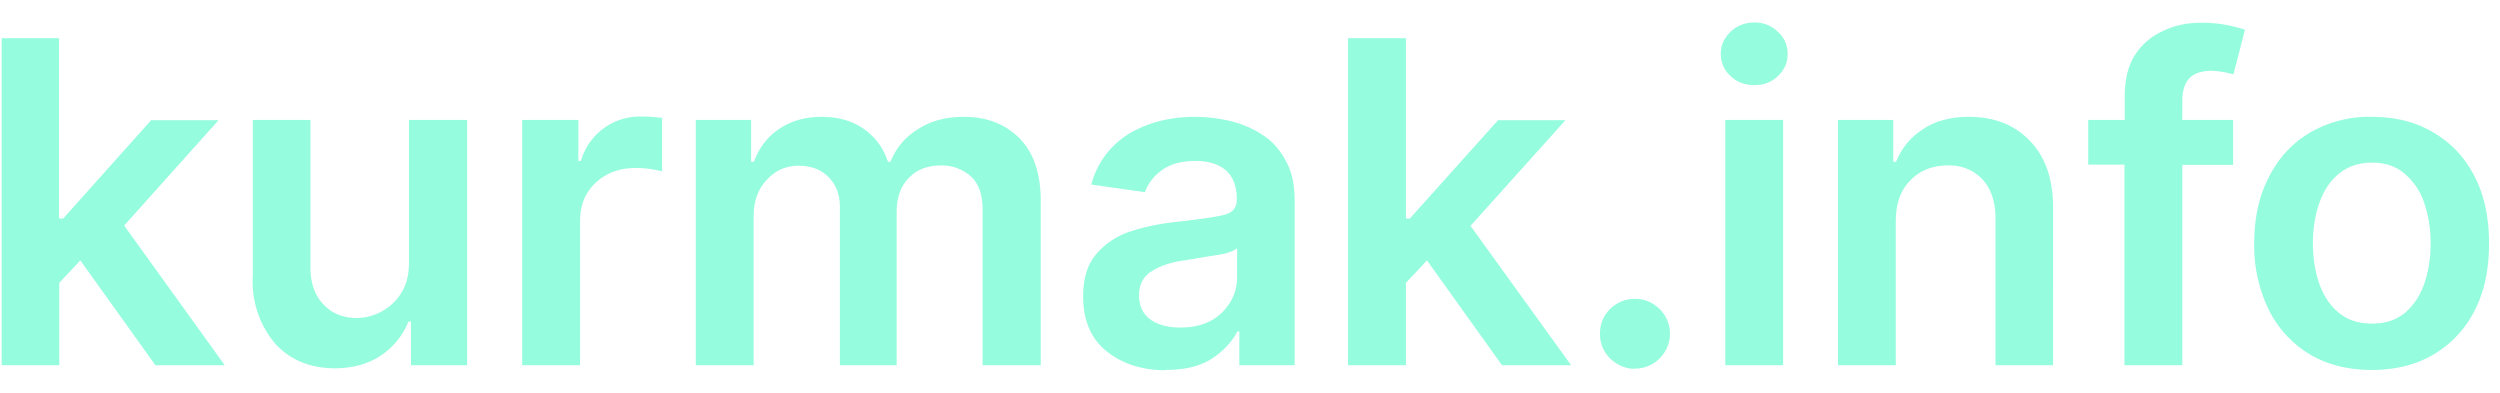 <svg width="89" height="14" fill="#95FCDE" xmlns="http://www.w3.org/2000/svg"><path d="M.06 13V1.36H2.1v6.42h.15l3.13-3.5h2.4L4.42 8.03 8 13H5.53L2.86 9.27l-.75.8V13H.06zm14.5-3.67V4.27h2.07V13h-2v-1.55h-.09c-.2.49-.52.89-.97 1.2-.45.3-1 .46-1.65.46-.86 0-1.56-.28-2.1-.85A3.4 3.4 0 019 9.83V4.27h2.05v5.24c0 .55.15 1 .46 1.32.3.33.7.49 1.2.49a1.89 1.89 0 001.57-.88c.19-.3.28-.67.28-1.11zM18.59 13V4.27h2v1.46h.09a2.18 2.18 0 012.15-1.58 4.75 4.75 0 01.74.05v1.9a3.82 3.82 0 00-.95-.12c-.57 0-1.04.18-1.42.53-.37.35-.55.8-.55 1.36V13h-2.06zm6.18 0V4.27h1.97v1.49h.1c.18-.5.49-.9.9-1.17.43-.29.93-.43 1.51-.43.59 0 1.09.14 1.5.43.4.28.7.67.86 1.17h.09c.2-.49.52-.88.98-1.16.46-.3 1-.44 1.64-.44.8 0 1.46.25 1.97.76.5.5.76 1.25.76 2.22V13h-2.07V7.46c0-.54-.14-.94-.43-1.19a1.54 1.54 0 00-1.05-.38c-.5 0-.89.16-1.17.47-.28.3-.41.7-.41 1.2V13h-2.02V7.37c0-.45-.14-.8-.41-1.07-.27-.27-.62-.4-1.06-.4-.44 0-.82.16-1.13.5-.31.32-.47.76-.47 1.3V13h-2.06zm16.72.18c-.84 0-1.53-.23-2.09-.67-.56-.45-.84-1.1-.84-1.96 0-.65.16-1.16.48-1.52a2.7 2.7 0 011.23-.8c.5-.16 1.04-.27 1.6-.33.78-.09 1.33-.16 1.66-.24.34-.07.5-.25.5-.55v-.03c0-.43-.12-.76-.37-1-.26-.23-.62-.35-1.1-.35-.5 0-.9.11-1.2.33-.3.22-.49.48-.6.78l-1.91-.27a3 3 0 011.33-1.8c.66-.4 1.45-.61 2.37-.61.41 0 .83.05 1.25.15.41.1.8.26 1.14.49.35.22.63.53.83.92.22.38.32.86.32 1.44V13h-1.97v-1.2h-.07c-.19.37-.5.7-.91.97-.42.27-.97.4-1.65.4zm.53-1.52c.62 0 1.11-.17 1.48-.53.36-.36.54-.78.54-1.26V8.84c-.09.07-.25.14-.48.2a730.46 730.46 0 00-1.4.23c-.46.06-.85.19-1.15.38-.3.18-.46.47-.46.87 0 .38.14.66.41.86.28.19.63.28 1.06.28zM47.99 13V1.36h2.06v6.42h.14l3.14-3.5h2.4l-3.38 3.76L55.93 13h-2.46L50.8 9.27l-.75.8V13h-2.06zm10.22.13c-.35 0-.64-.13-.89-.37a1.19 1.19 0 01-.36-.88c0-.35.12-.64.36-.88.25-.24.54-.36.89-.36.33 0 .63.12.87.36a1.23 1.23 0 010 1.76 1.2 1.2 0 01-.87.36zm3.21-.13V4.27h2.06V13h-2.06zm1.04-9.97c-.33 0-.62-.1-.85-.32a1.05 1.05 0 01-.35-.79c0-.31.12-.57.35-.79.23-.22.52-.33.85-.33.32 0 .6.11.83.33.24.22.35.48.35.79 0 .3-.11.57-.35.79-.23.22-.5.32-.83.32zm5.03 4.86V13h-2.06V4.27h1.97v1.49h.1c.2-.49.52-.88.96-1.16.44-.3 1-.44 1.64-.44.9 0 1.63.29 2.17.86.55.57.83 1.38.82 2.42V13h-2.05V7.76c0-.58-.16-1.04-.46-1.37a1.6 1.6 0 00-1.24-.5c-.55 0-.99.18-1.33.53-.35.35-.52.83-.52 1.47zM79.5 4.27v1.6h-1.81V13h-2.06V5.86h-1.29V4.27h1.3v-.82c0-.59.11-1.08.35-1.47.25-.39.58-.68 1-.87.4-.2.86-.3 1.37-.3a4.75 4.75 0 011.56.25l-.41 1.59a3.12 3.12 0 00-.77-.13c-.38 0-.65.1-.81.28-.16.18-.24.44-.24.79v.68h1.81zm4.94 8.9c-.86 0-1.6-.19-2.22-.56a3.82 3.82 0 01-1.45-1.58 5.2 5.2 0 01-.52-2.36c0-.9.17-1.69.52-2.36.34-.68.82-1.2 1.45-1.58a4.2 4.2 0 012.22-.57c.85 0 1.59.19 2.21.57.63.37 1.12.9 1.46 1.58.34.67.5 1.46.5 2.36 0 .9-.16 1.69-.5 2.36-.34.68-.83 1.2-1.46 1.58-.62.37-1.36.56-2.21.56zm0-1.65c.47 0 .86-.12 1.17-.38.3-.25.54-.6.69-1.03.15-.43.23-.91.23-1.45 0-.53-.08-1.01-.23-1.44a2.3 2.3 0 00-.7-1.04c-.3-.26-.69-.39-1.15-.39-.47 0-.86.13-1.18.39-.31.25-.54.6-.7 1.04-.15.43-.23.91-.23 1.44 0 .54.08 1.02.23 1.45.16.44.39.78.7 1.03.32.26.7.38 1.18.38z"/></svg>